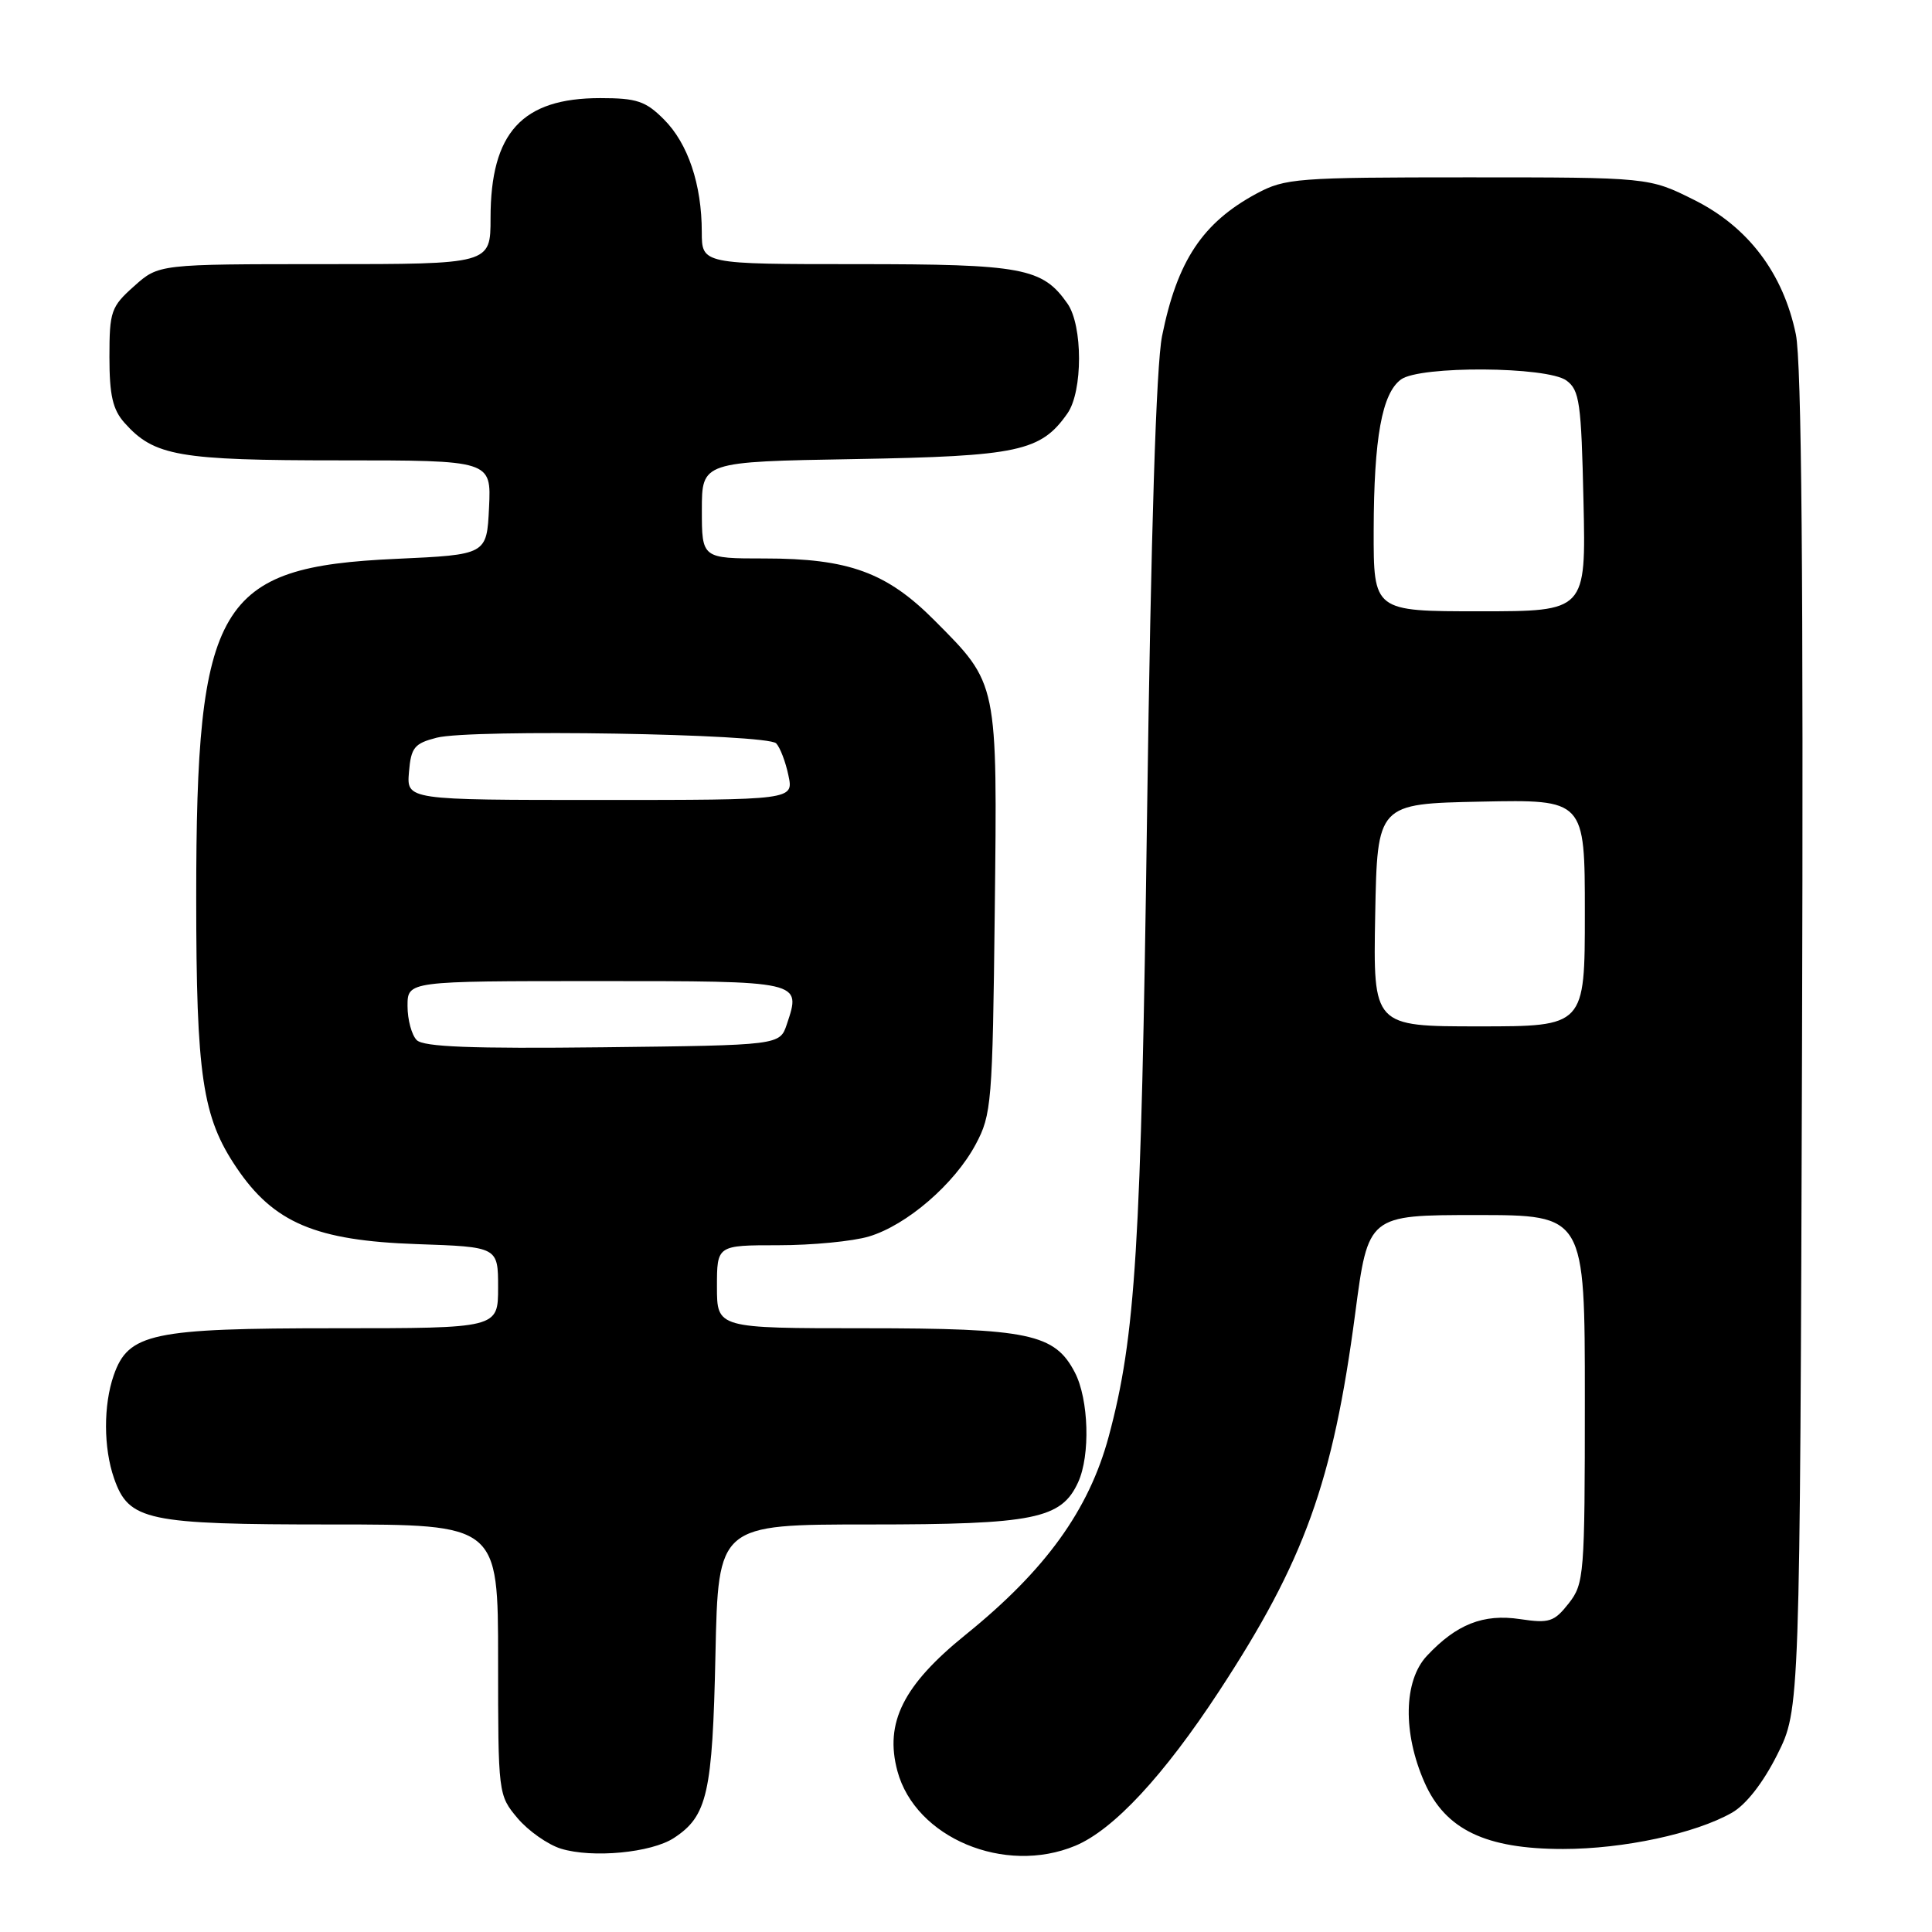 <?xml version="1.0" encoding="UTF-8" standalone="no"?>
<!DOCTYPE svg PUBLIC "-//W3C//DTD SVG 1.1//EN" "http://www.w3.org/Graphics/SVG/1.1/DTD/svg11.dtd" >
<svg xmlns="http://www.w3.org/2000/svg" xmlns:xlink="http://www.w3.org/1999/xlink" version="1.1" viewBox="0 0 256 256">
 <g >
 <path fill="currentColor"
d=" M 89.30 243.54 C 93.73 240.64 94.41 237.62 94.80 219.25 C 95.17 202.00 95.17 202.00 115.18 202.00 C 137.03 202.00 140.64 201.27 142.86 196.40 C 144.49 192.84 144.27 185.42 142.43 181.87 C 139.77 176.73 136.33 176.00 114.53 176.00 C 95.00 176.00 95.00 176.00 95.00 170.50 C 95.00 165.00 95.00 165.00 103.13 165.00 C 107.61 165.00 113.01 164.48 115.14 163.84 C 120.16 162.34 126.48 156.88 129.28 151.64 C 131.39 147.71 131.52 146.14 131.81 120.78 C 132.16 90.23 132.26 90.68 123.84 82.22 C 117.50 75.84 112.45 74.00 101.32 74.00 C 93.00 74.00 93.00 74.00 93.00 67.59 C 93.00 61.18 93.00 61.18 113.25 60.83 C 134.95 60.45 137.91 59.82 141.44 54.78 C 143.49 51.86 143.49 43.14 141.44 40.22 C 138.13 35.49 135.51 35.00 113.55 35.00 C 93.00 35.00 93.00 35.00 92.99 30.75 C 92.99 24.44 91.16 19.01 87.98 15.83 C 85.55 13.39 84.37 13.00 79.53 13.00 C 69.17 13.00 65.00 17.57 65.00 28.90 C 65.00 35.00 65.00 35.00 43.02 35.00 C 21.03 35.00 21.03 35.00 17.77 37.92 C 14.71 40.64 14.50 41.26 14.50 47.31 C 14.50 52.38 14.94 54.28 16.50 56.03 C 20.43 60.44 23.66 61.00 45.02 61.00 C 65.10 61.00 65.10 61.00 64.80 67.25 C 64.50 73.50 64.50 73.50 52.50 74.05 C 28.81 75.12 26.00 79.87 26.00 118.90 C 26.00 142.56 26.81 148.02 31.34 154.72 C 36.26 162.03 41.84 164.39 55.21 164.85 C 66.00 165.22 66.00 165.22 66.00 170.61 C 66.00 176.00 66.00 176.00 44.40 176.00 C 20.12 176.00 17.01 176.66 15.07 182.23 C 13.69 186.19 13.71 191.86 15.11 195.88 C 17.07 201.51 19.39 202.00 43.95 202.00 C 66.00 202.00 66.00 202.00 66.00 219.92 C 66.00 237.74 66.02 237.87 68.58 240.92 C 70.00 242.60 72.59 244.42 74.33 244.96 C 78.51 246.24 86.31 245.50 89.30 243.54 Z  M 142.49 244.57 C 147.54 242.46 154.19 235.31 161.55 224.07 C 172.86 206.81 176.62 196.37 179.57 174.05 C 181.29 161.00 181.29 161.00 195.65 161.00 C 210.00 161.00 210.00 161.00 210.00 185.37 C 210.00 208.76 209.91 209.84 207.86 212.46 C 205.93 214.91 205.28 215.12 201.41 214.54 C 196.55 213.81 192.98 215.22 189.06 219.42 C 185.98 222.72 185.86 229.63 188.76 236.19 C 191.52 242.44 196.86 245.00 207.11 245.00 C 215.12 245.00 224.63 242.96 229.50 240.19 C 231.37 239.12 233.63 236.22 235.50 232.49 C 238.50 226.50 238.50 226.50 238.78 138.04 C 238.97 76.79 238.72 47.95 237.96 44.30 C 236.28 36.20 231.64 30.07 224.50 26.50 C 218.50 23.50 218.50 23.50 194.50 23.50 C 171.84 23.50 170.28 23.62 166.50 25.65 C 159.34 29.51 155.99 34.56 153.98 44.52 C 153.20 48.44 152.51 70.33 151.99 108.00 C 151.20 165.45 150.48 177.06 146.91 190.35 C 144.28 200.10 138.54 208.05 127.96 216.60 C 119.68 223.29 117.19 228.27 118.91 234.67 C 121.29 243.52 133.12 248.48 142.49 244.57 Z  M 55.22 137.82 C 54.55 137.15 54.00 135.12 54.00 133.30 C 54.00 130.00 54.00 130.00 79.03 130.00 C 106.36 130.00 106.18 129.96 104.26 135.72 C 103.33 138.50 103.33 138.50 79.88 138.77 C 62.49 138.97 56.12 138.72 55.22 137.82 Z  M 54.19 102.31 C 54.46 99.05 54.90 98.51 57.86 97.75 C 62.42 96.58 101.65 97.23 102.85 98.50 C 103.37 99.05 104.10 100.96 104.47 102.75 C 105.16 106.00 105.16 106.00 79.52 106.00 C 53.88 106.00 53.88 106.00 54.19 102.31 Z  M 182.22 121.25 C 182.50 106.50 182.50 106.50 196.25 106.22 C 210.00 105.94 210.00 105.94 210.00 120.97 C 210.00 136.00 210.00 136.00 195.97 136.00 C 181.95 136.00 181.95 136.00 182.22 121.25 Z  M 182.02 70.25 C 182.05 58.01 183.12 52.12 185.64 50.28 C 188.14 48.44 205.00 48.55 207.56 50.42 C 209.30 51.69 209.53 53.35 209.82 66.42 C 210.15 81.00 210.15 81.00 196.07 81.00 C 182.00 81.00 182.00 81.00 182.02 70.25 Z "/>
</g>
</svg>